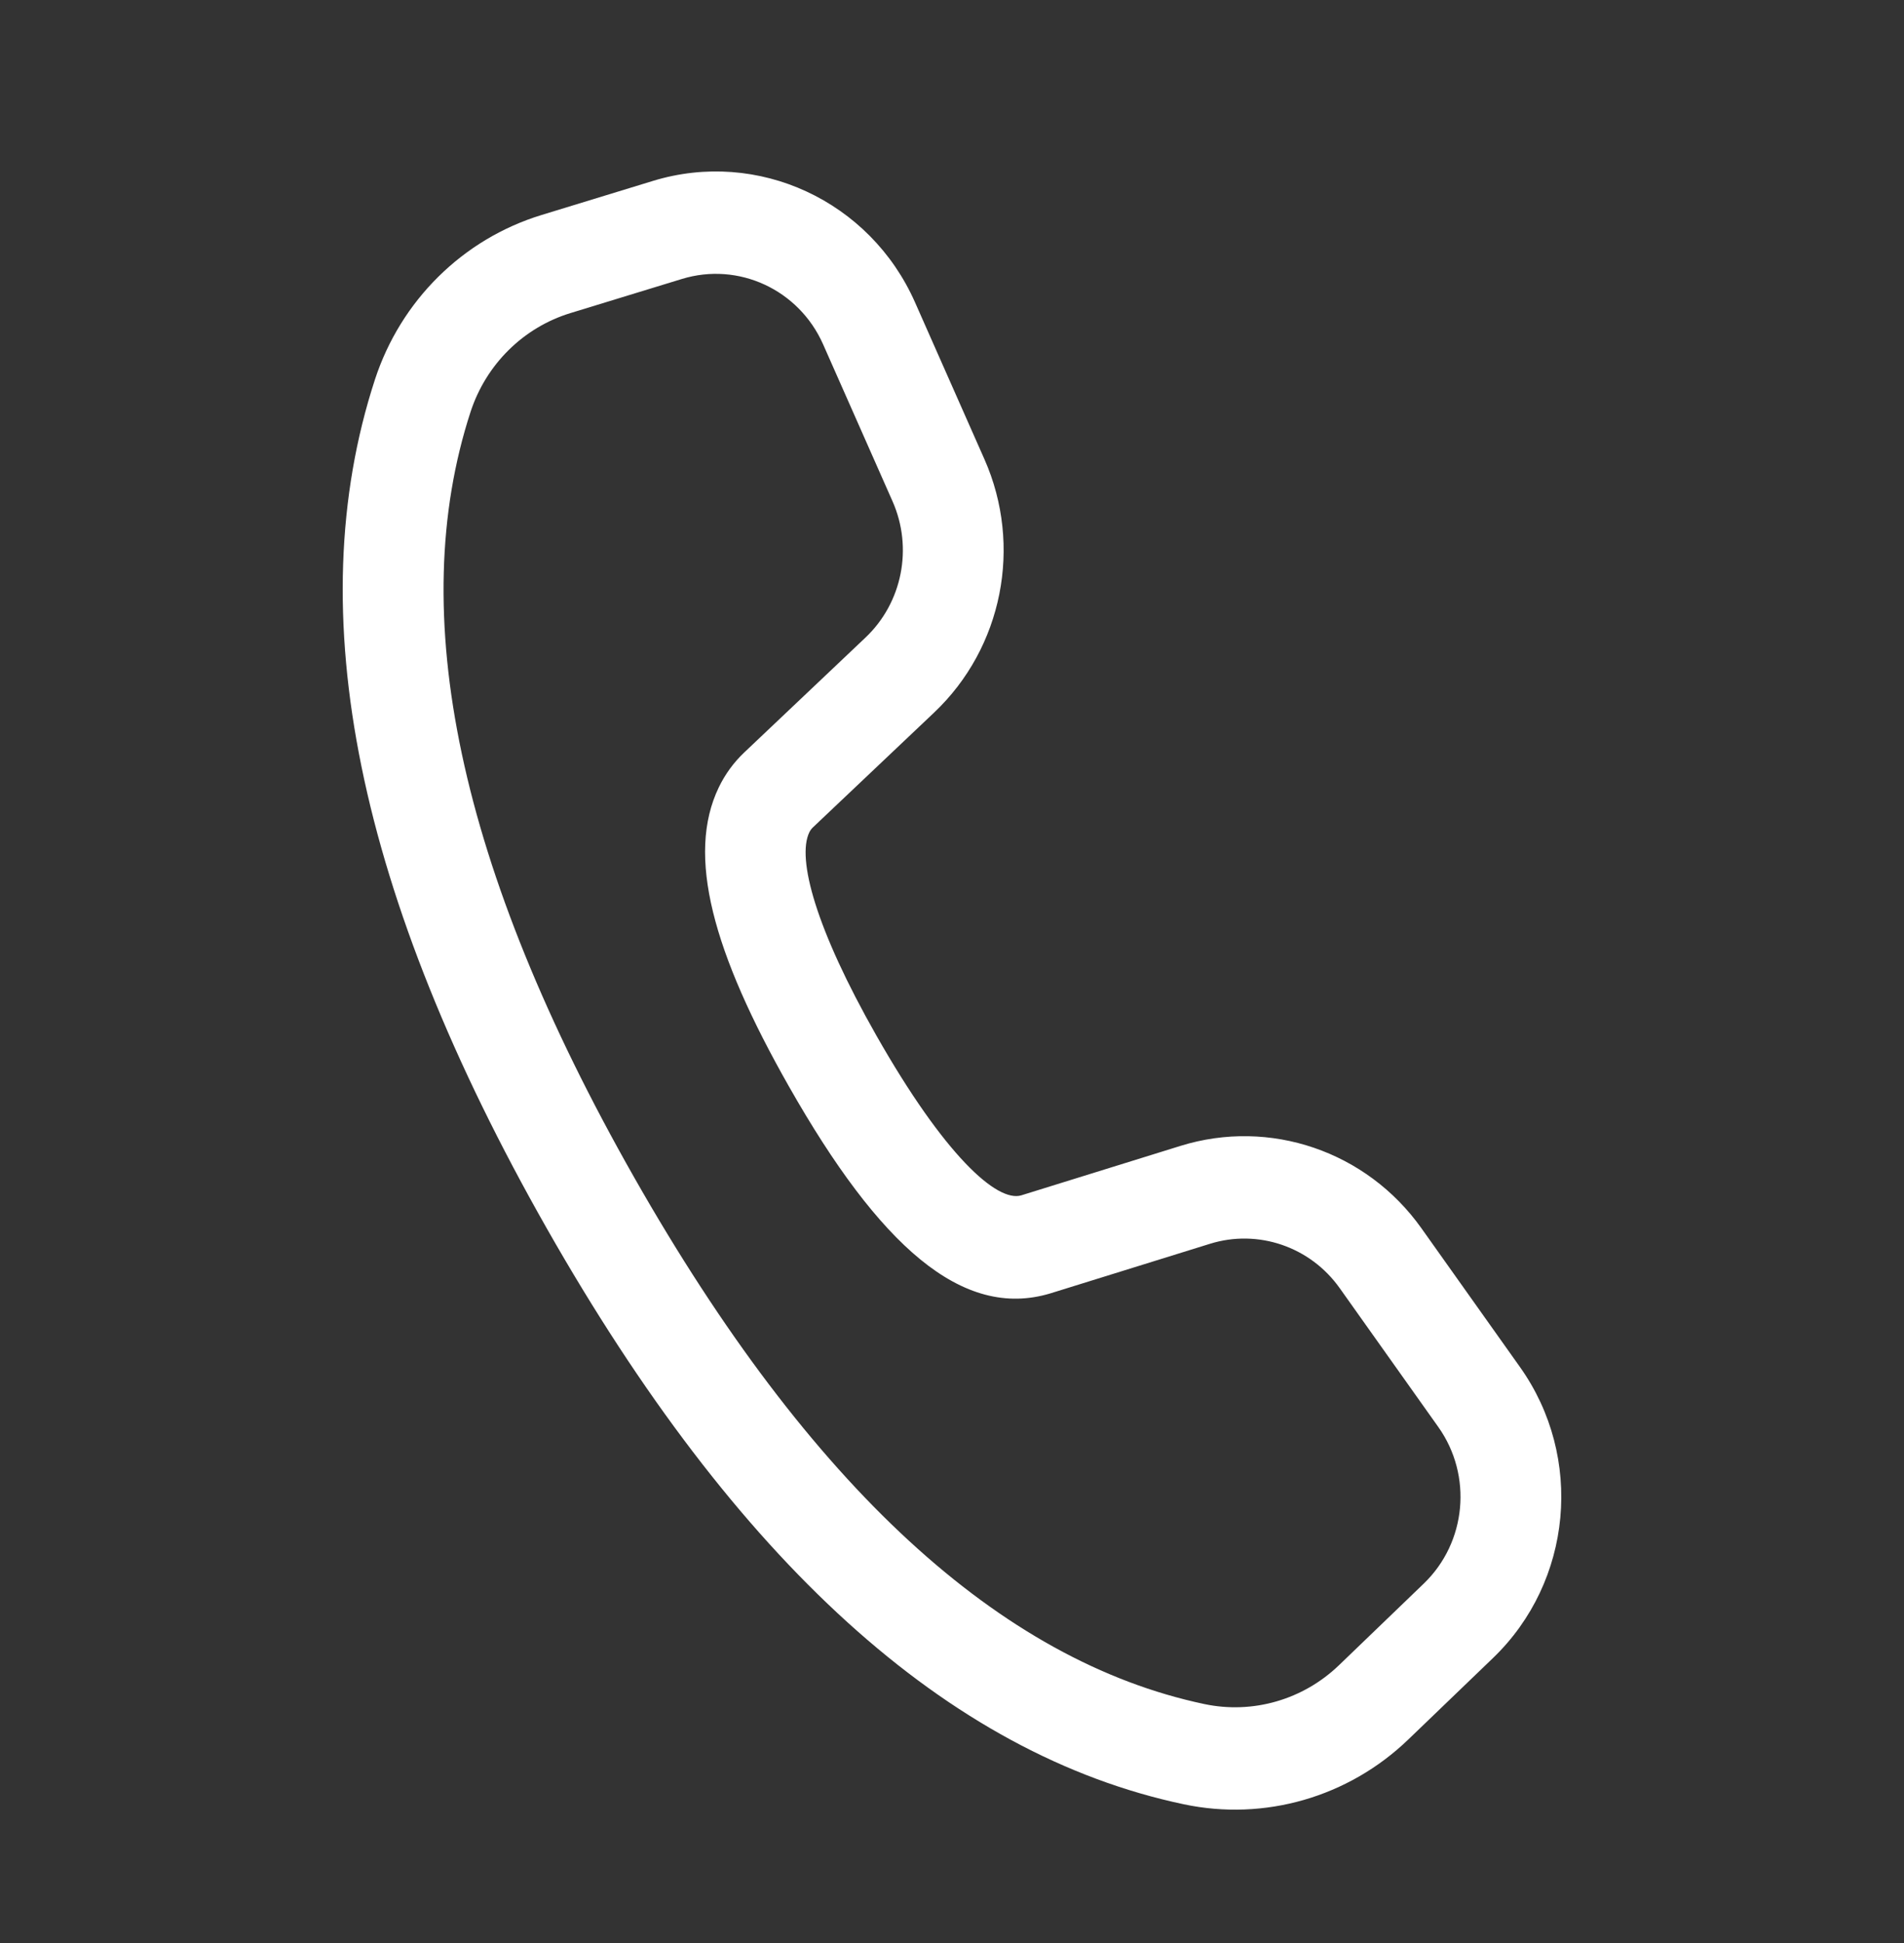 <svg width="50" height="51" viewBox="0 0 50 51" fill="none" xmlns="http://www.w3.org/2000/svg">
<rect x="0" y="0" width="50" height="51" fill="#333333" stroke="none"/>
<path d="M14.216 5.645L17.145 4.749C19.902 3.905 22.848 5.269 24.029 7.936L25.852 12.055C26.858 14.328 26.328 17.001 24.533 18.701L21.348 21.717C21.309 21.754 21.277 21.798 21.253 21.847C20.92 22.539 21.425 24.386 23.012 27.177C24.8 30.323 26.183 31.569 26.821 31.375L31.001 30.077C33.348 29.349 35.891 30.218 37.327 32.239L39.916 35.883C41.597 38.248 41.294 41.512 39.209 43.518L36.982 45.659C35.41 47.172 33.207 47.807 31.087 47.359C24.882 46.049 19.322 40.974 14.362 32.249C9.397 23.515 7.851 16.082 9.845 9.966C10.523 7.889 12.153 6.277 14.216 5.645ZM14.98 8.218C13.742 8.597 12.764 9.565 12.357 10.811C10.639 16.081 12.031 22.773 16.654 30.905C21.272 39.029 26.278 43.599 31.625 44.728C32.898 44.997 34.219 44.616 35.163 43.708L37.389 41.566C38.512 40.486 38.675 38.729 37.77 37.455L35.181 33.811C34.408 32.723 33.038 32.255 31.775 32.647L27.586 33.948C25.267 34.65 23.088 32.688 20.72 28.521C18.715 24.994 18.018 22.446 18.876 20.666C19.042 20.322 19.268 20.012 19.544 19.751L22.728 16.735C23.695 15.82 23.98 14.381 23.438 13.157L21.615 9.038C20.979 7.602 19.393 6.867 17.908 7.322L14.98 8.218Z" fill="white"/>
</svg>
